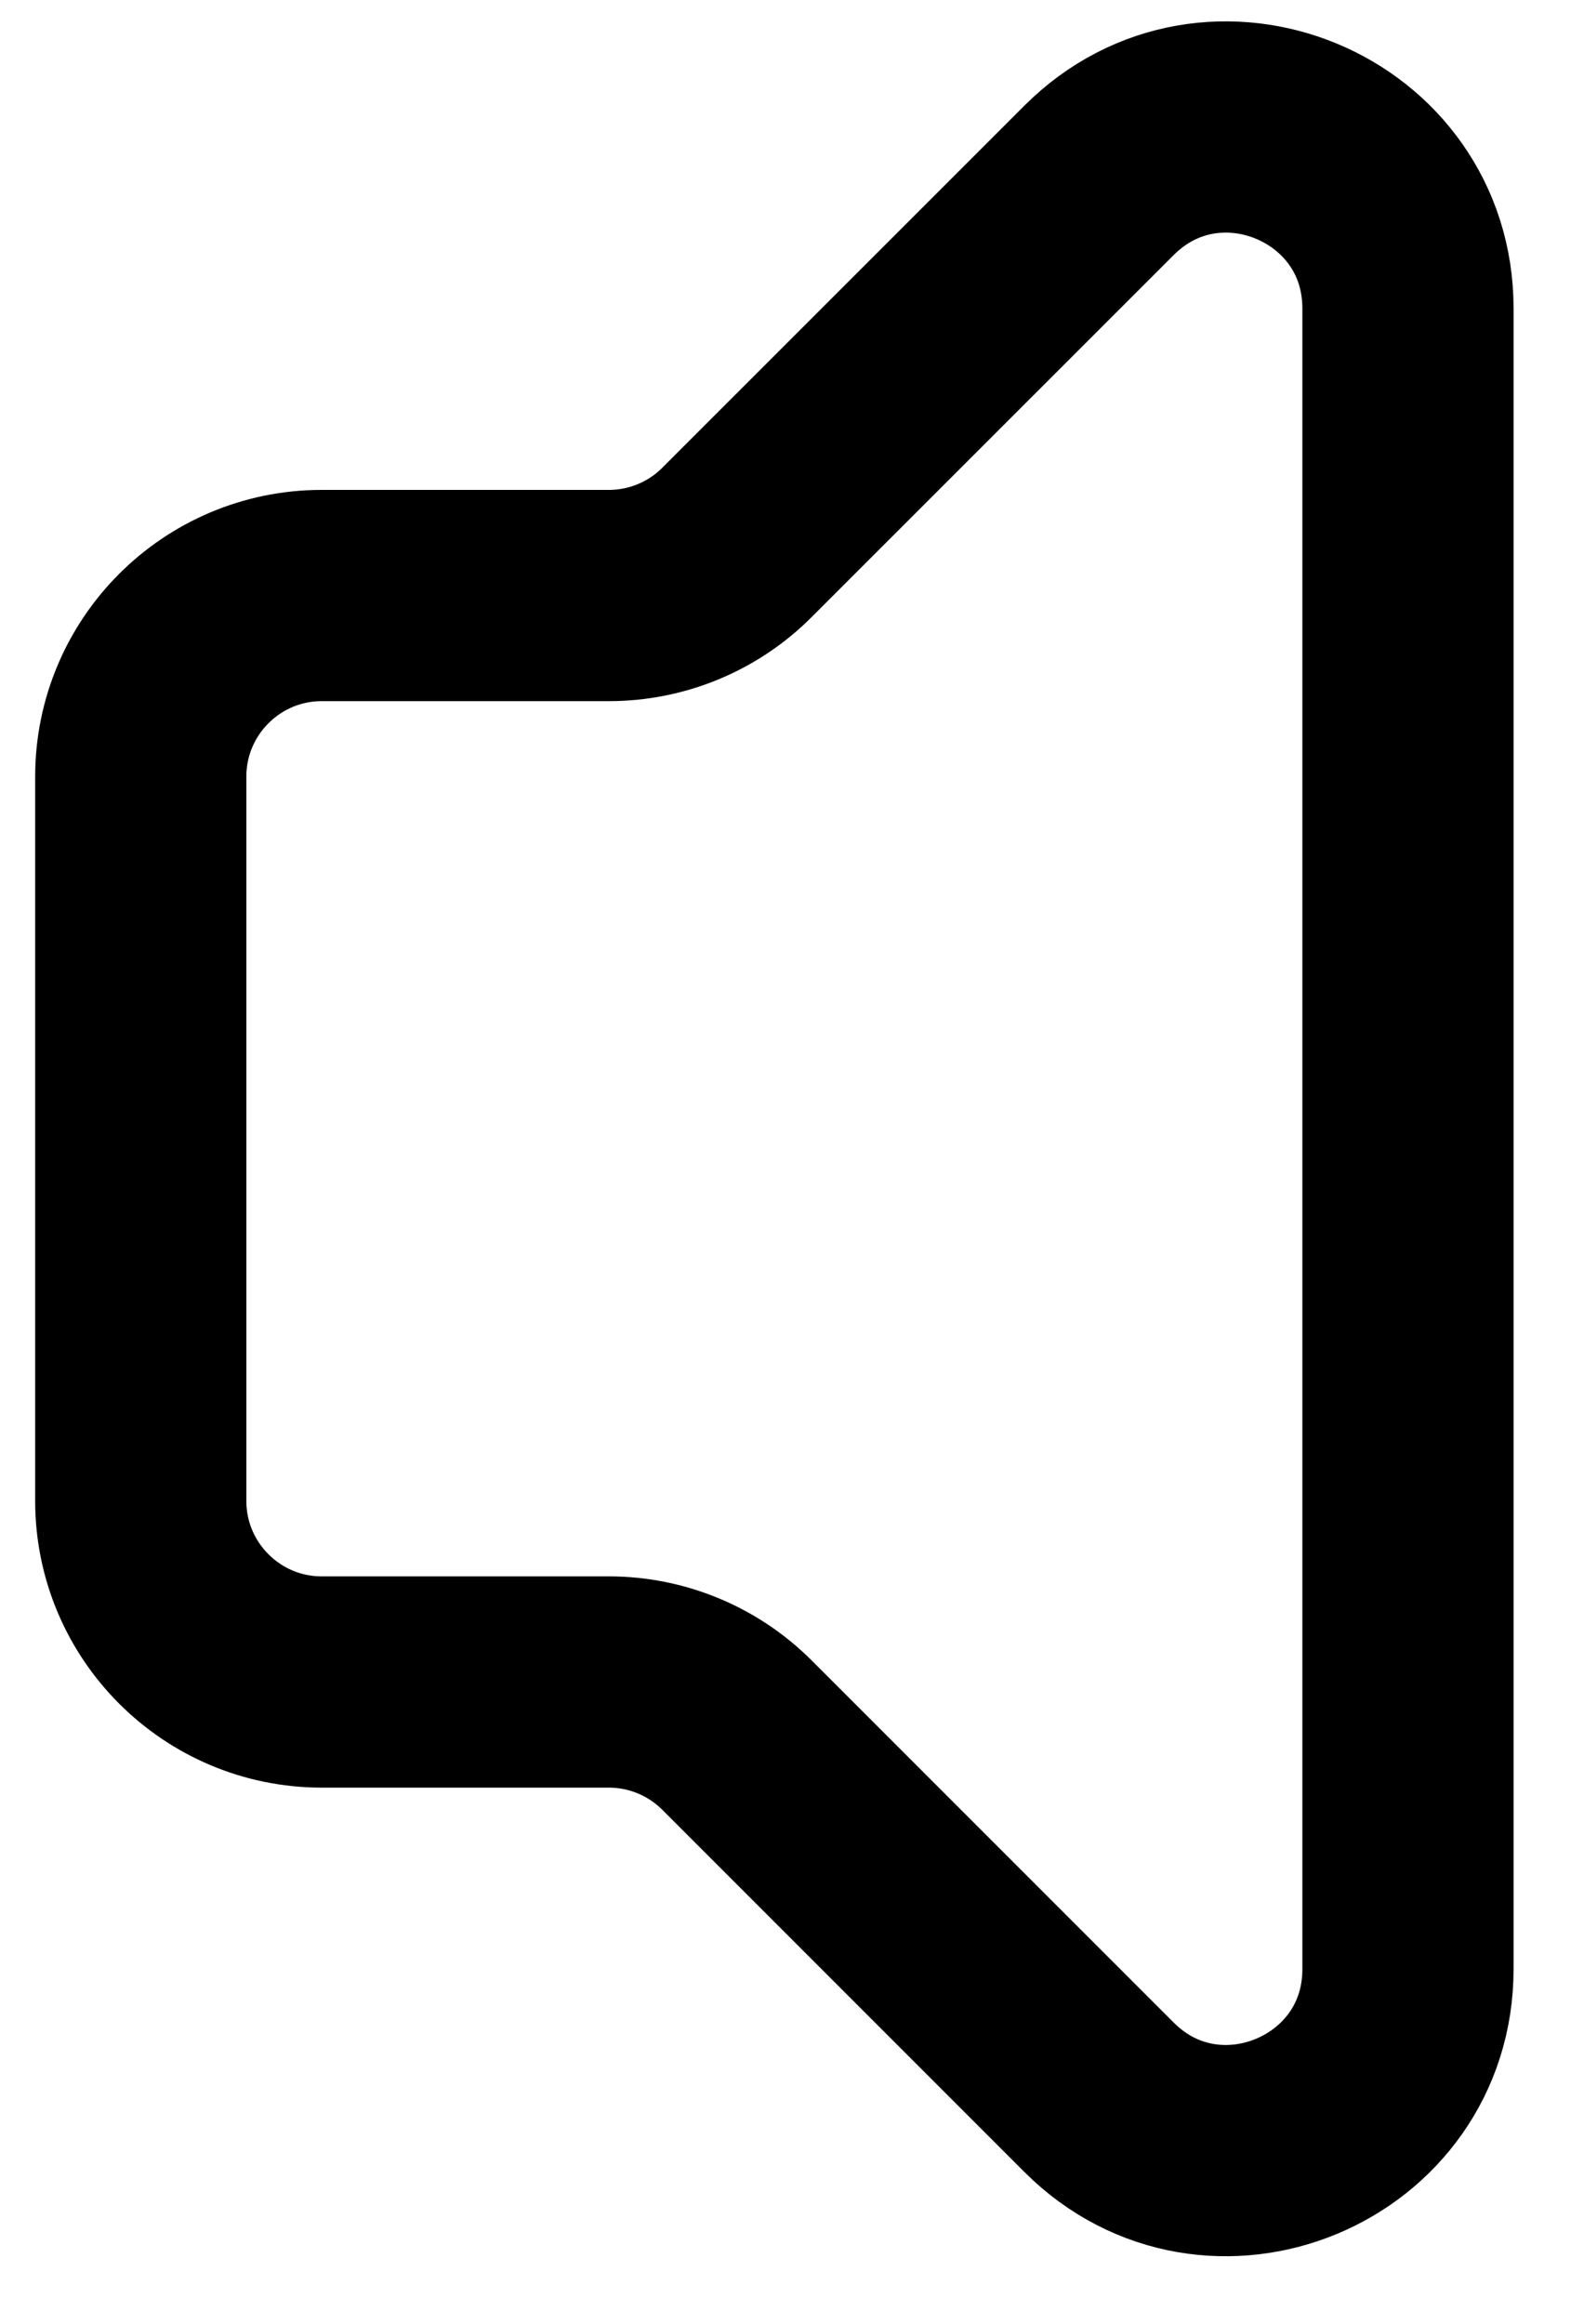 <?xml version="1.0" encoding="UTF-8"?>
<svg width="15px" height="22px" viewBox="0 0 15 22" version="1.1" xmlns="http://www.w3.org/2000/svg" xmlns:xlink="http://www.w3.org/1999/xlink">
    <title>speaker-black</title>
    <g id="Page-1" stroke="none" stroke-width="1" fill="none" fill-rule="evenodd" stroke-linecap="round">
        <g id="speaker-black" transform="translate(1.333, 1.202)" stroke="#000000" stroke-width="2">
            <path d="M12,17.44 L12,1.718 C12,0.19 10.154,-0.574 9.074,0.506 L5.645,3.934 C5.324,4.256 4.887,4.436 4.433,4.436 L1.714,4.436 C0.768,4.436 0,5.204 0,6.15 L0,13.008 C0,13.954 0.768,14.722 1.714,14.722 L4.433,14.722 C4.887,14.722 5.324,14.903 5.645,15.224 L9.074,18.653 C10.154,19.733 12,18.968 12,17.44 Z" id="Path"></path>
        </g>
    </g>
</svg>